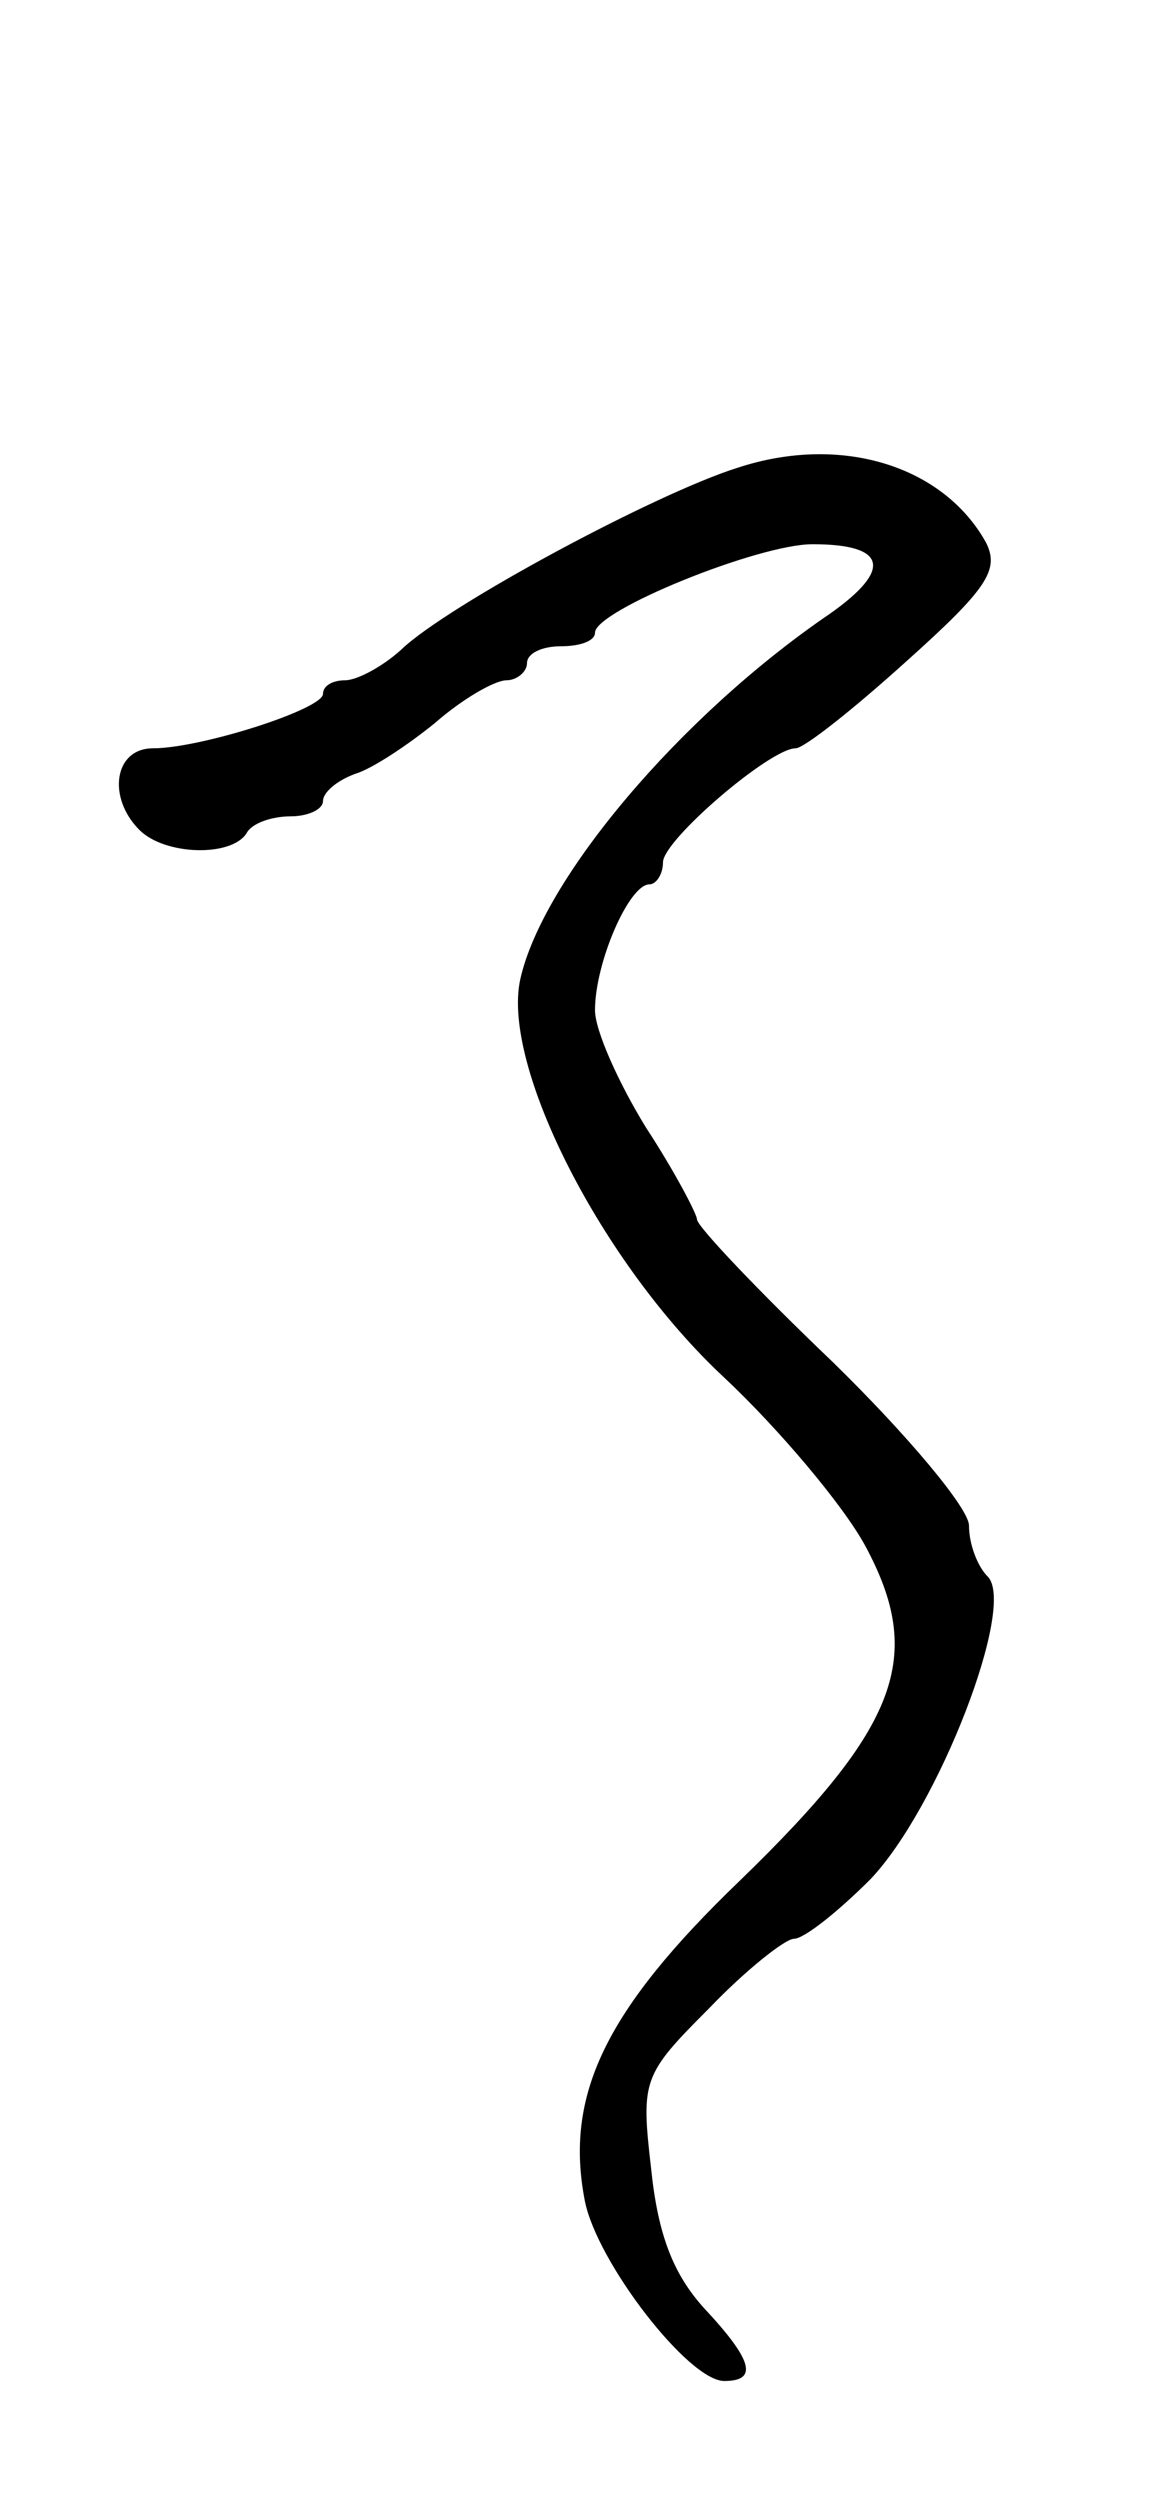 <svg version="1.0" xmlns="http://www.w3.org/2000/svg"
 width="69pt" height="147pt" viewBox="0 0 69 147"
 preserveAspectRatio="xMidYMid meet">
<g transform="translate(0,147) scale(0.1,-0.1)"
fill="#000000" stroke="none">
<path d="M434 1195 c-48 -15 -171 -81 -198 -107 -11 -10 -26 -18 -33 -18 -7 0
-13 -3 -13 -8 0 -9 -72 -32 -100 -32 -23 0 -27 -29 -8 -48 15 -15 54 -16 63
-2 3 6 15 10 26 10 10 0 19 4 19 9 0 5 8 12 19 16 10 3 31 17 47 30 16 14 35
25 42 25 6 0 12 5 12 10 0 6 9 10 20 10 11 0 20 3 20 8 0 13 96 52 128 52 44
0 47 -15 10 -41 -88 -60 -169 -156 -182 -215 -11 -51 48 -167 120 -234 32 -30
70 -75 83 -99 35 -65 20 -106 -74 -197 -79 -76 -103 -126 -91 -188 7 -36 61
-106 82 -106 20 0 17 12 -12 43 -18 20 -27 43 -31 82 -6 52 -5 55 34 94 22 23
45 41 50 41 6 0 26 16 45 35 40 42 86 161 69 178 -6 6 -11 19 -11 30 0 10 -36
53 -80 96 -44 42 -80 80 -80 84 0 3 -13 28 -30 54 -16 26 -30 57 -30 69 0 28
20 74 32 74 4 0 8 6 8 13 0 13 63 67 78 67 5 0 34 23 65 51 48 43 55 54 47 70
-25 45 -85 64 -146 44z"/>
</g>
</svg>
